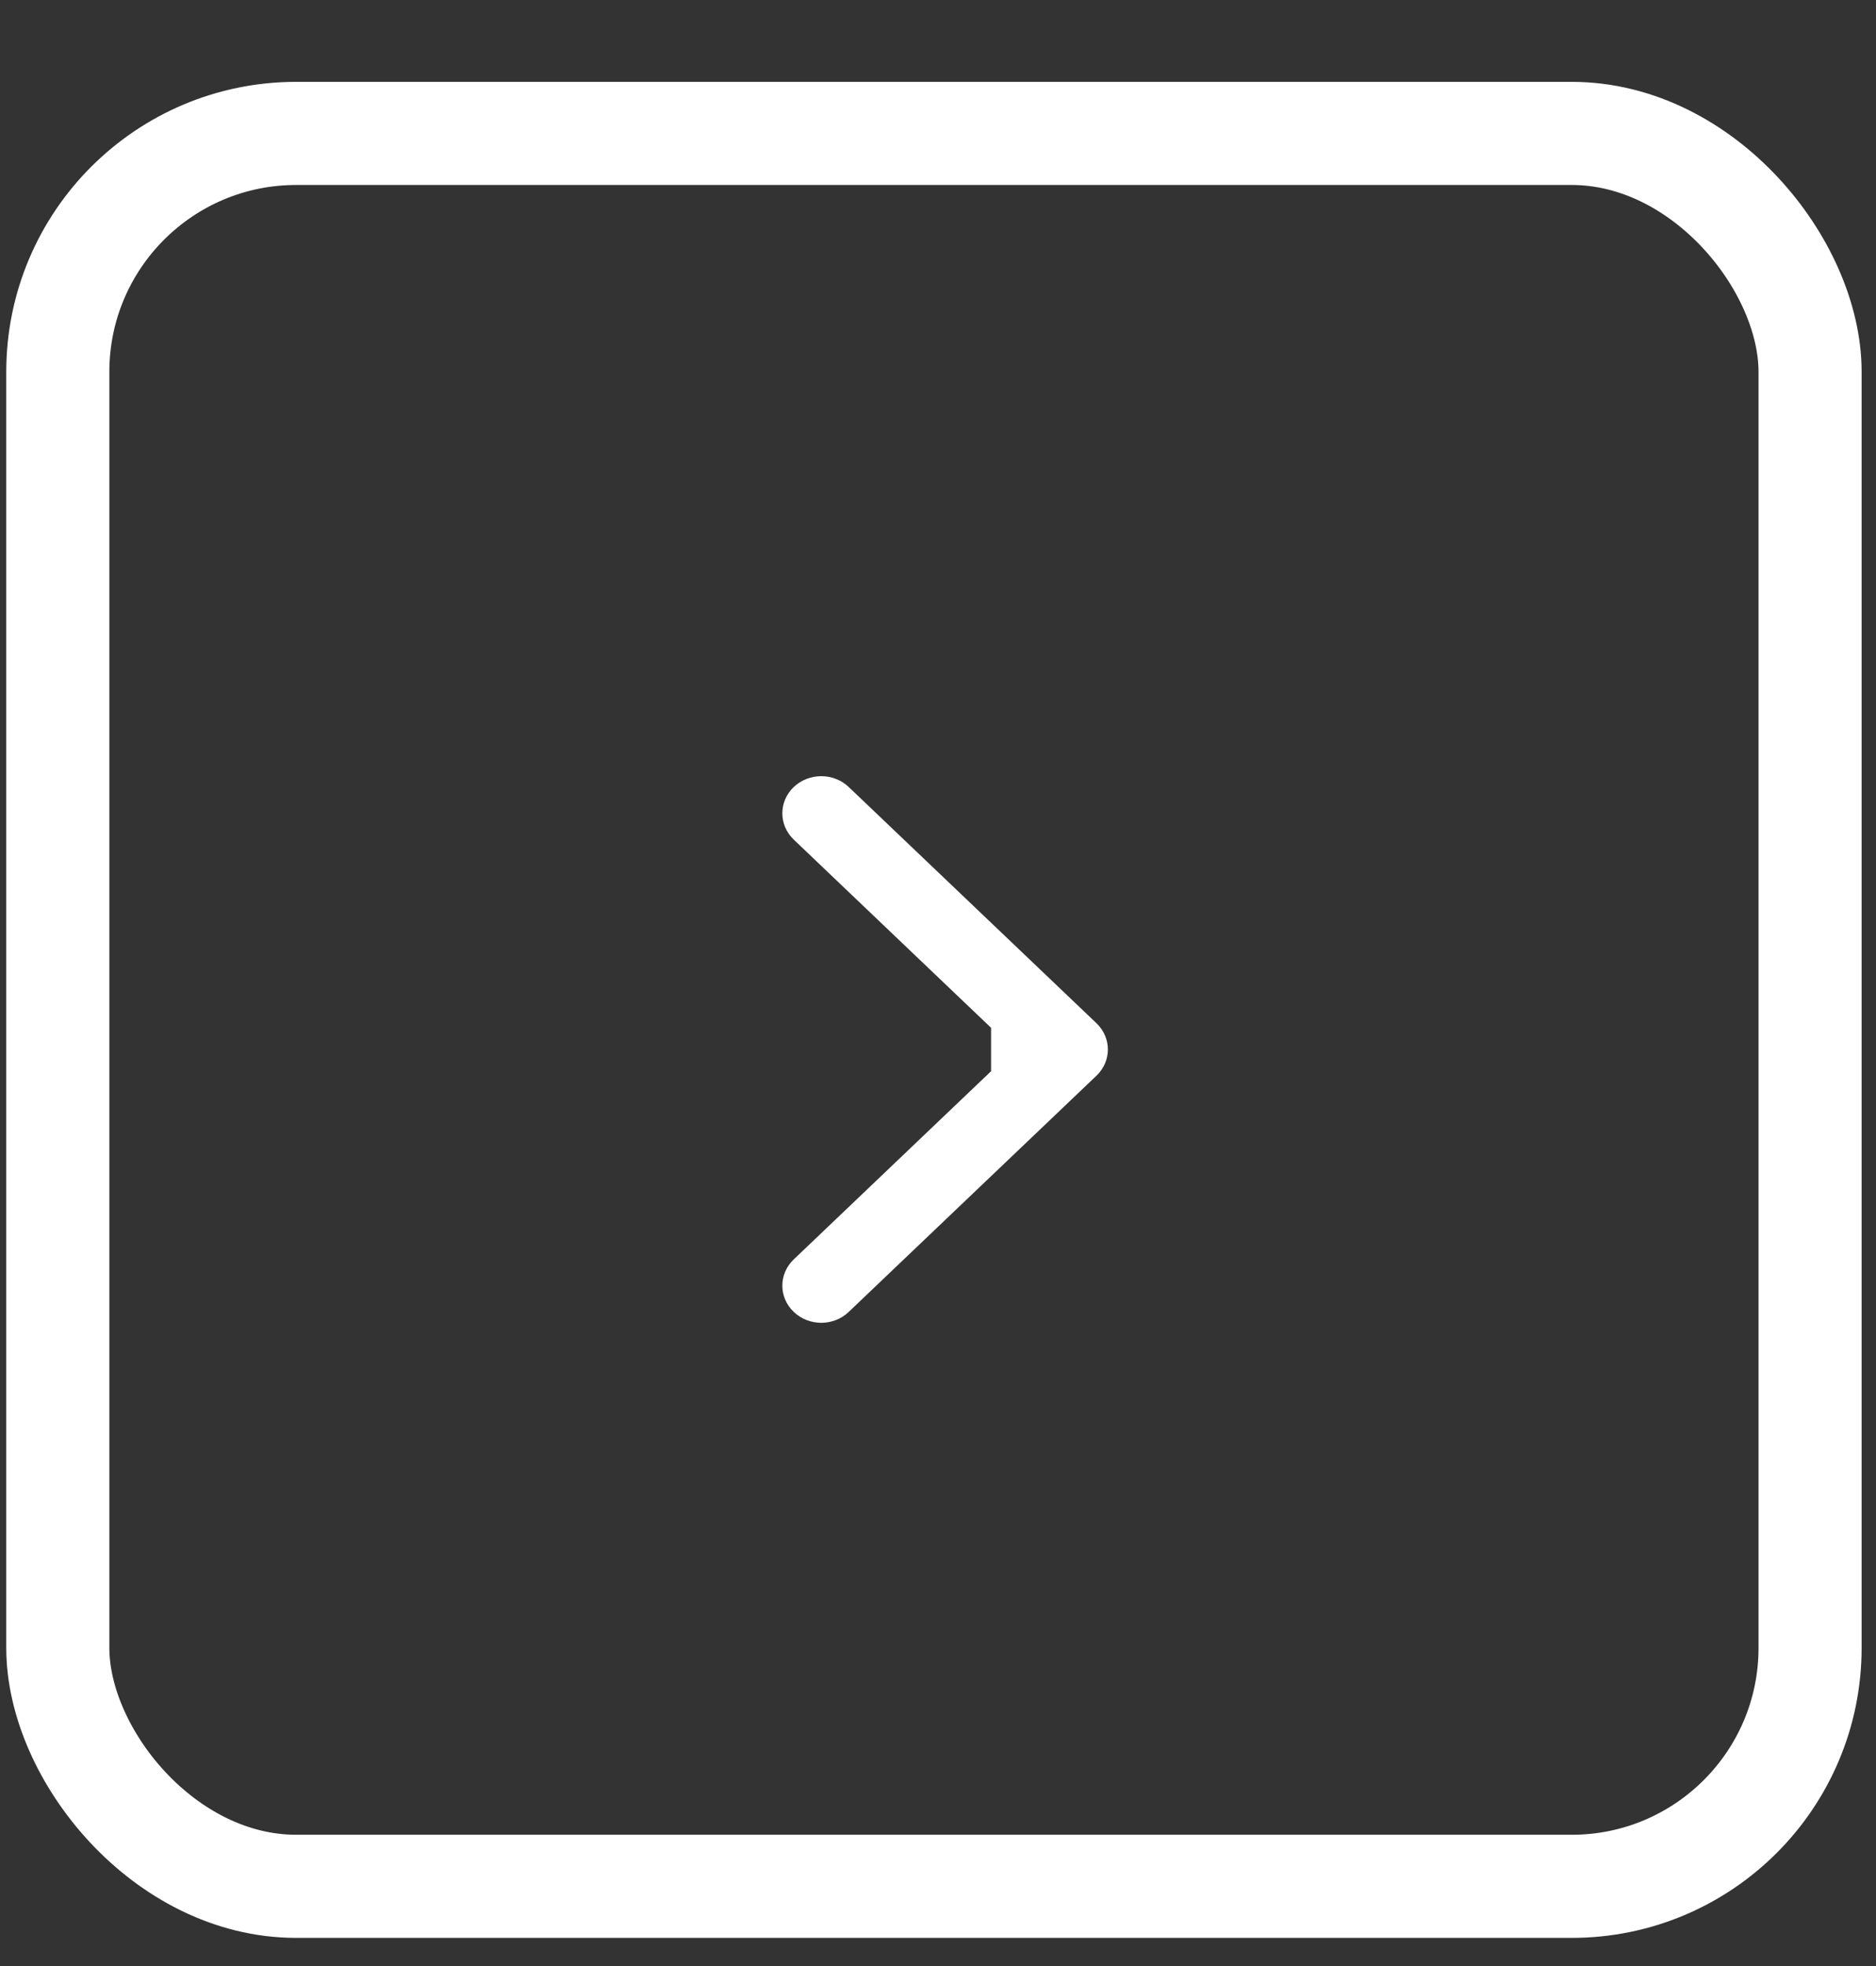 <svg width="21" height="22" viewBox="0 0 21 22" fill="none" xmlns="http://www.w3.org/2000/svg">
<rect x="0" y="0" width="21" height="22" fill="#333333" stroke="none"/>
<rect x="0.647" y="1.493" width="19.615" height="19.615" rx="2.668" stroke="white" stroke-width="1.154"/>
<path fill-rule="evenodd" clip-rule="evenodd" d="M9.501 8.807L12.274 11.45C12.444 11.612 12.444 11.875 12.274 12.037L9.501 14.68C9.331 14.843 9.056 14.843 8.885 14.68C8.715 14.518 8.715 14.255 8.885 14.093L11.094 11.987L11.094 11.501L8.885 9.395C8.715 9.232 8.715 8.969 8.885 8.807C9.056 8.645 9.331 8.645 9.501 8.807Z" fill="white"/>
</svg>
